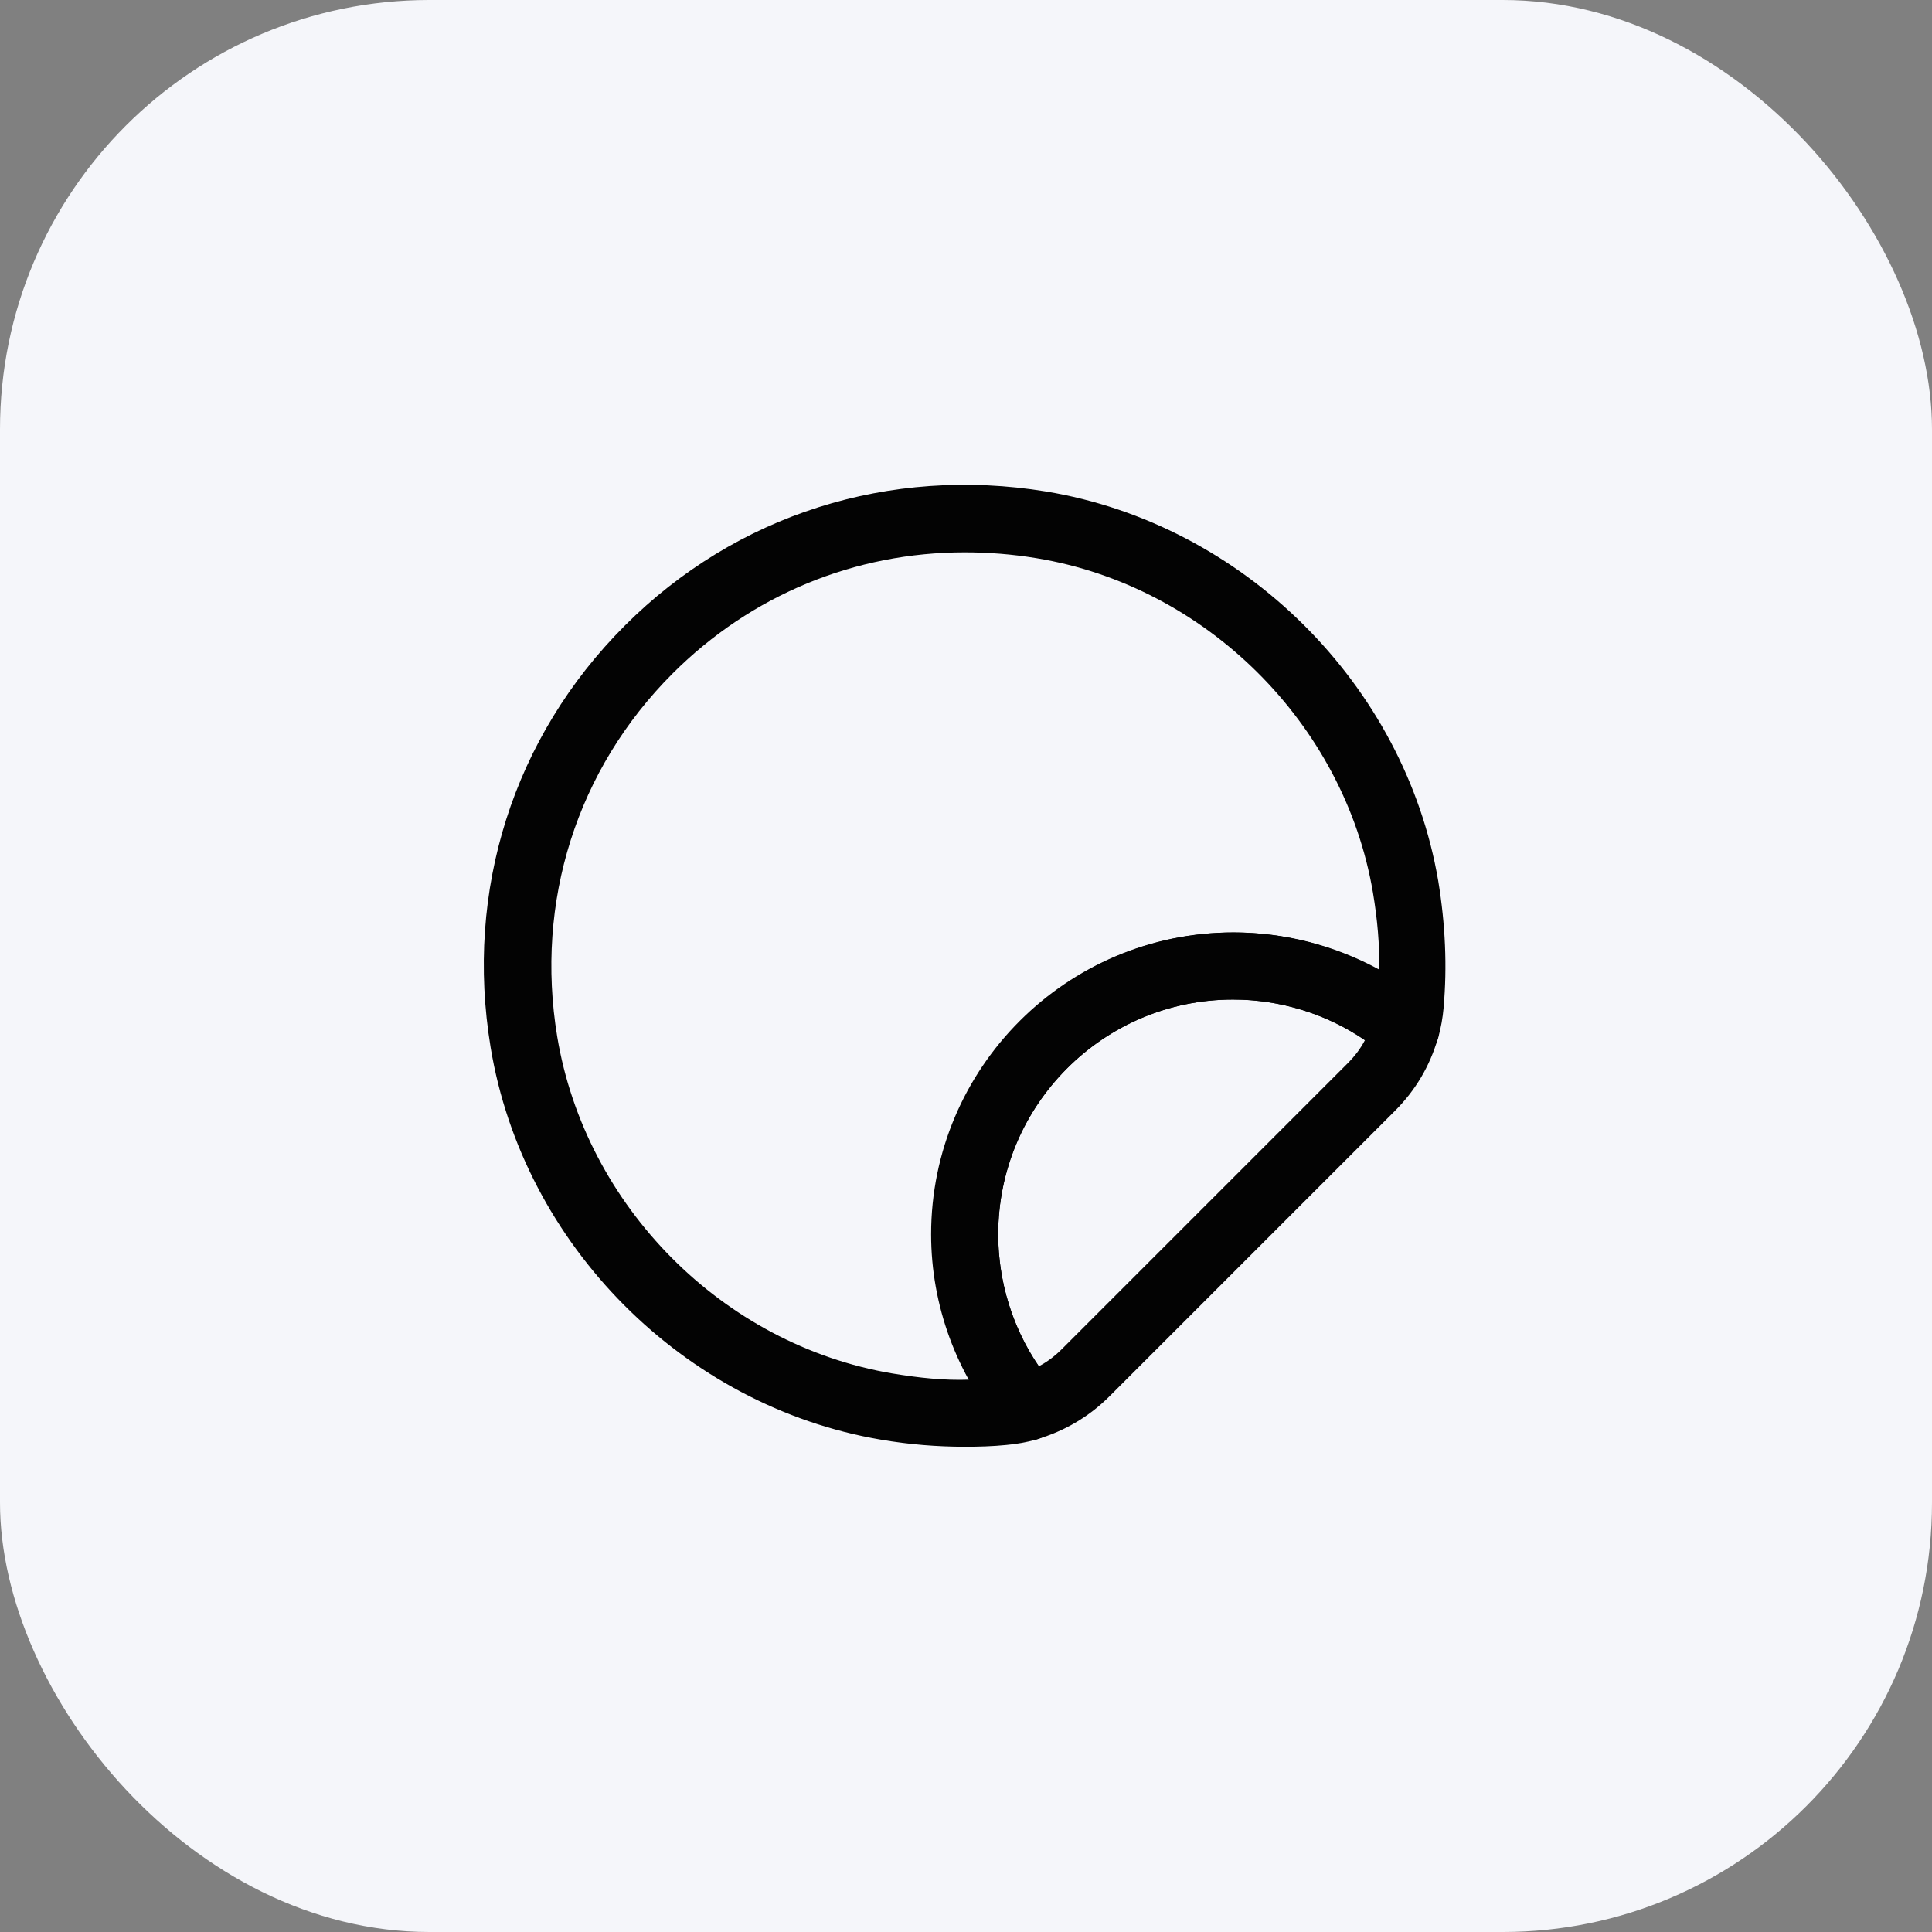 <svg width="36" height="36" viewBox="0 0 36 36" fill="none" xmlns="http://www.w3.org/2000/svg">
<rect x="0" y="0" width="36" height="36" fill="#808080" stroke="none"/>
<rect width="36" height="36" rx="8" fill="#F5F6FA"/>
<path d="M17.975 26.958C17.467 26.958 16.942 26.917 16.408 26.825C12.742 26.2 9.75 23.2 9.142 19.517C8.658 16.592 9.567 13.733 11.642 11.658C13.717 9.583 16.575 8.683 19.492 9.158C23.167 9.767 26.175 12.75 26.8 16.417C26.933 17.225 26.967 18.017 26.9 18.767V18.775C26.883 18.967 26.85 19.15 26.8 19.333C26.742 19.542 26.583 19.7 26.383 19.767C26.183 19.833 25.958 19.783 25.792 19.65C25.008 18.992 24.008 18.625 22.975 18.625C20.558 18.625 18.6 20.592 18.6 23C18.6 24.033 18.967 25.033 19.625 25.817C19.767 25.983 19.808 26.2 19.742 26.408C19.675 26.617 19.517 26.767 19.308 26.825C19.125 26.875 18.942 26.908 18.75 26.925C18.5 26.95 18.242 26.958 17.975 26.958ZM17.975 10.292C15.933 10.292 14 11.083 12.533 12.55C10.75 14.333 9.967 16.8 10.383 19.317C10.908 22.475 13.467 25.058 16.625 25.592C17.125 25.675 17.6 25.725 18.058 25.708C17.608 24.883 17.367 23.95 17.367 23C17.367 19.9 19.892 17.375 22.992 17.375C23.942 17.375 24.875 17.617 25.7 18.067C25.708 17.608 25.667 17.133 25.583 16.633C25.05 13.483 22.467 10.917 19.308 10.4C18.85 10.325 18.408 10.292 17.975 10.292Z" fill="#030303"/>
<path d="M19.15 26.842C18.967 26.842 18.792 26.767 18.675 26.617C17.825 25.608 17.35 24.325 17.35 23C17.35 19.9 19.875 17.375 22.975 17.375C24.3 17.375 25.583 17.842 26.592 18.7C26.783 18.858 26.858 19.117 26.792 19.35C26.642 19.867 26.375 20.317 25.992 20.7L20.675 26.017C20.292 26.4 19.833 26.667 19.325 26.817C19.267 26.833 19.208 26.842 19.15 26.842ZM22.975 18.625C20.558 18.625 18.6 20.592 18.6 23C18.6 23.883 18.867 24.742 19.358 25.458C19.517 25.375 19.658 25.267 19.792 25.133L25.108 19.817C25.242 19.683 25.35 19.542 25.433 19.383C24.717 18.892 23.858 18.625 22.975 18.625Z" fill="#030303"/>
</svg>
